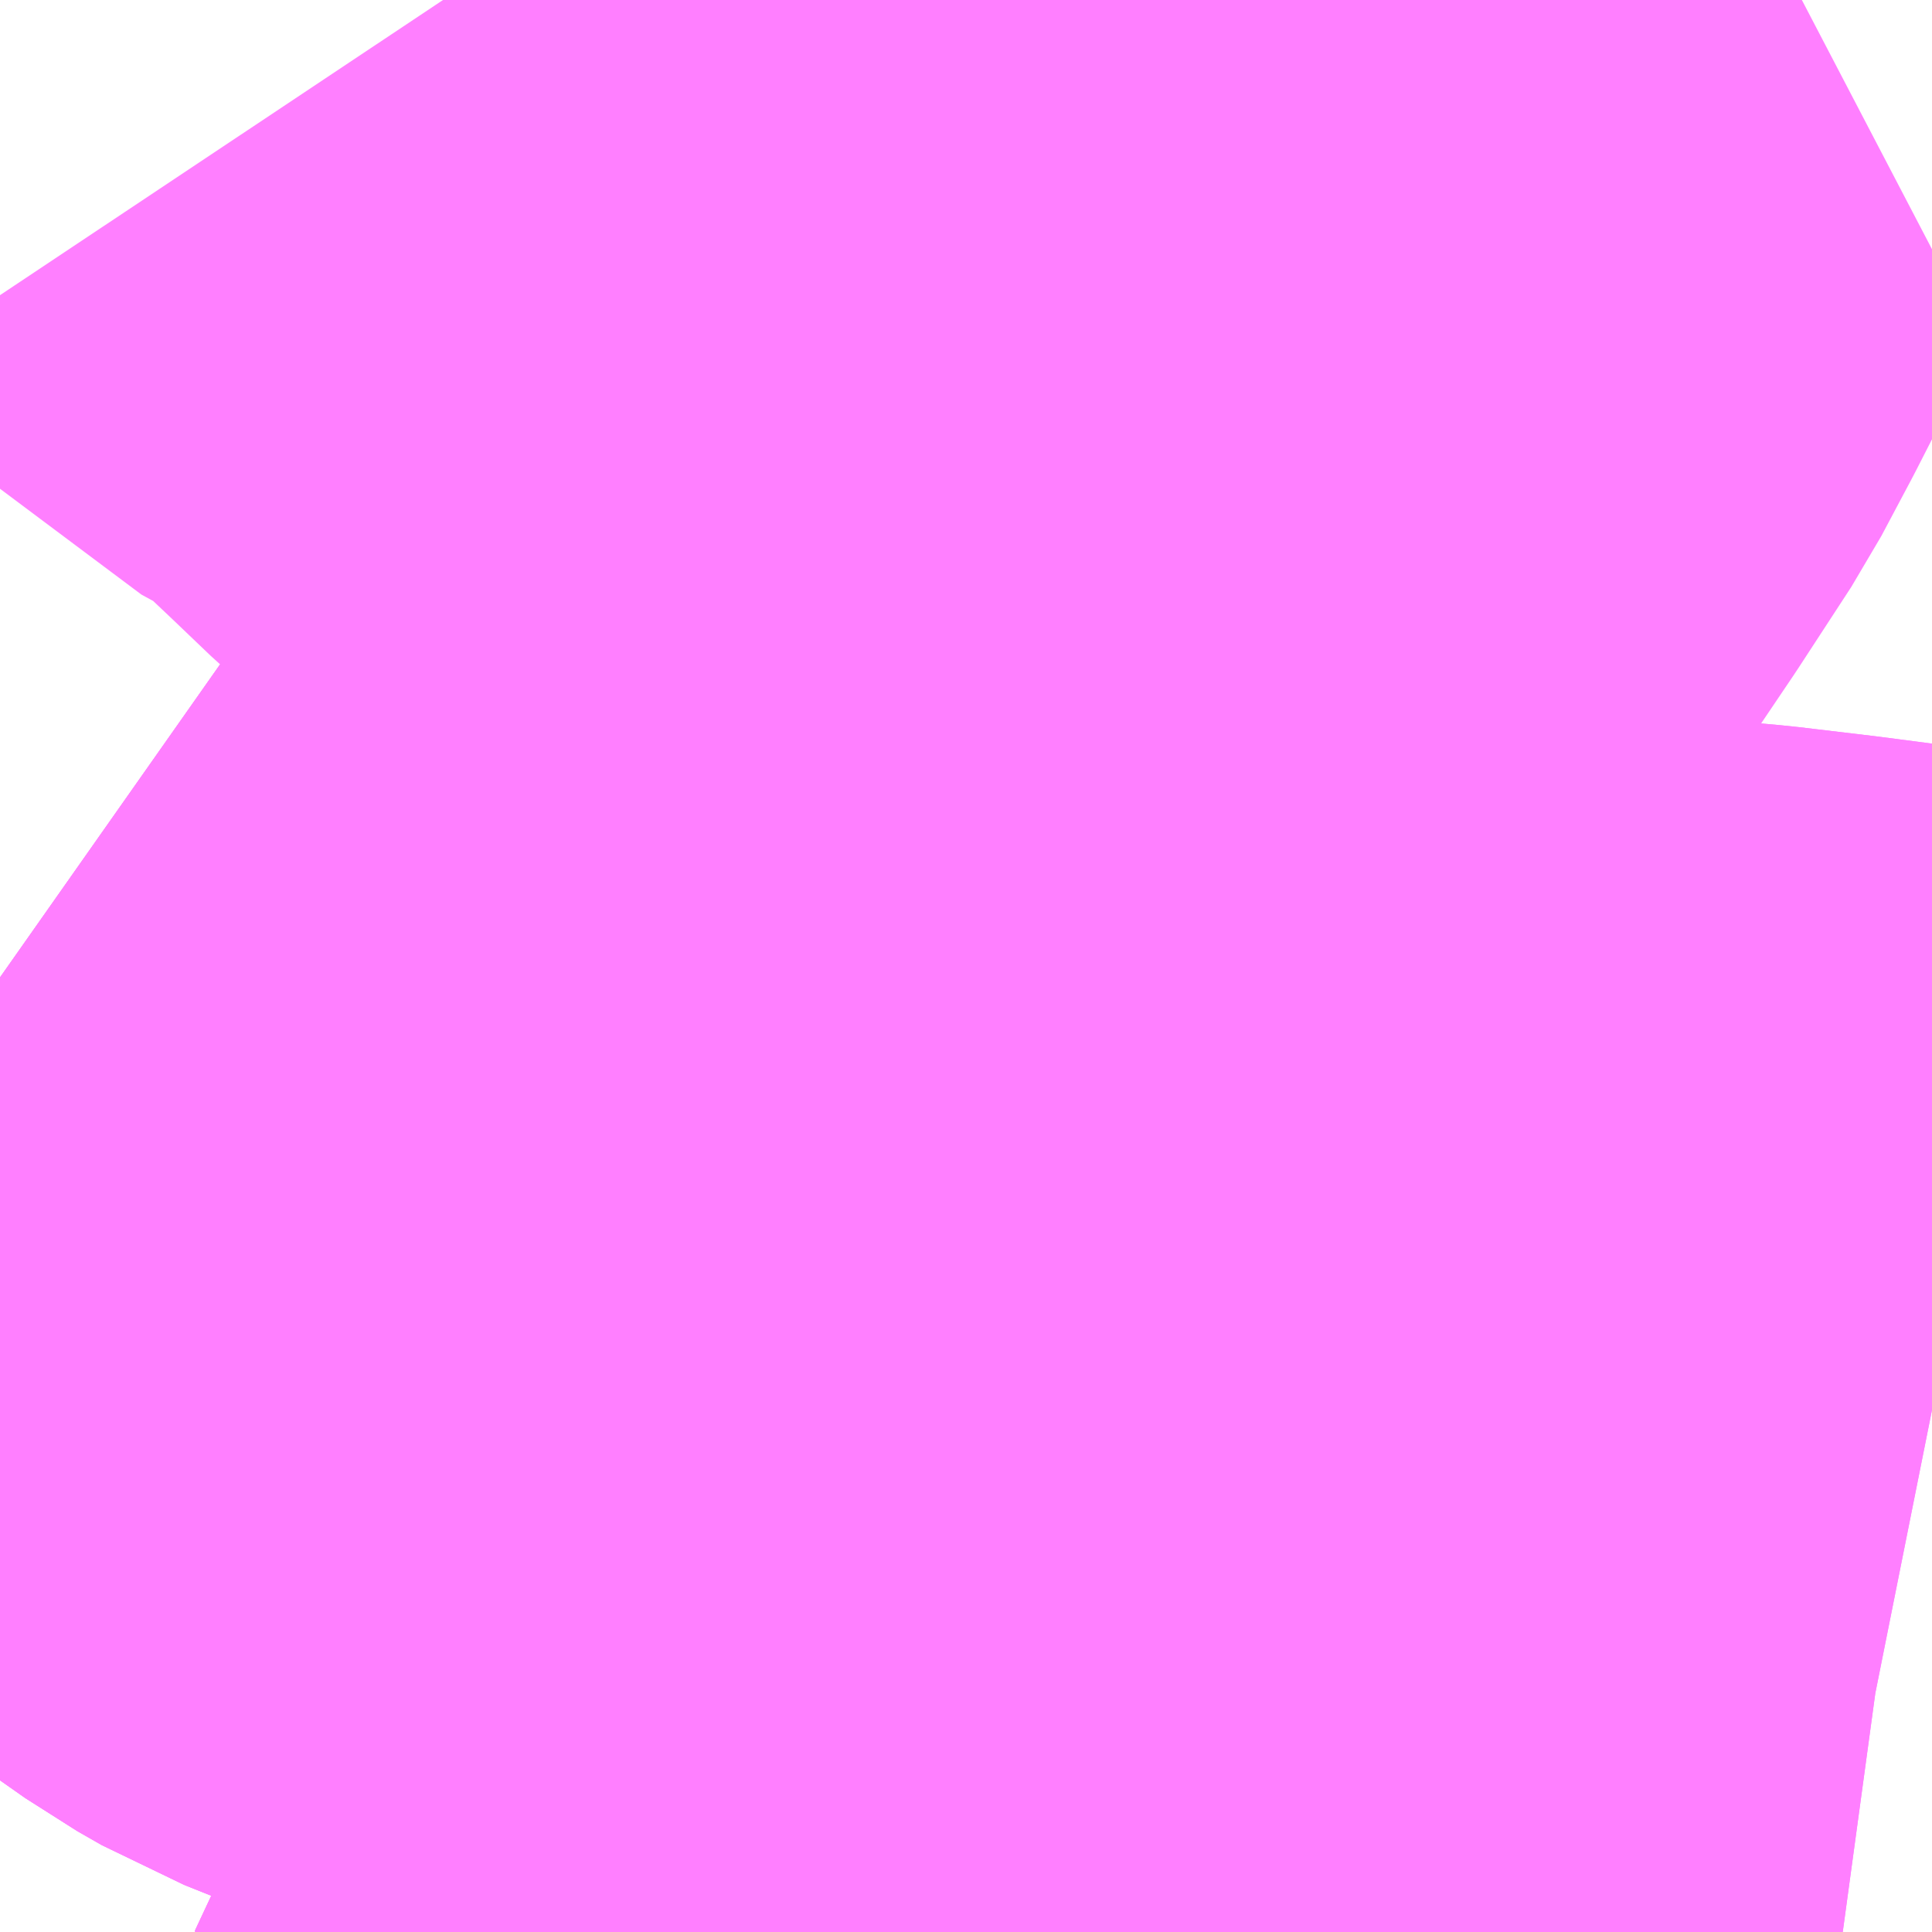<?xml version="1.0" encoding="UTF-8"?>
<svg  xmlns="http://www.w3.org/2000/svg" xmlns:xlink="http://www.w3.org/1999/xlink" xmlns:go="http://purl.org/svgmap/profile" property="N07_001,N07_002,N07_003,N07_004,N07_005,N07_006,N07_007" viewBox="13957.031 -3561.768 1.099 1.099" go:dataArea="13957.03125 -3561.767578125 1.0986328125 1.0986328125" >
<globalCoordinateSystem srsName="http://purl.org/crs/84" transform="matrix(100.0,0.0,0.0,-100.0,0.0,0.0)" />
<defs>
 <g id="p0" >
  <circle cx="0.0" cy="0.0" r="3" stroke="green" stroke-width="0.75" vector-effect="non-scaling-stroke" />
 </g>
</defs>
<g fill="none" fill-rule="evenodd" stroke="#FF00FF" stroke-width="0.75" opacity="0.5" vector-effect="non-scaling-stroke" stroke-linejoin="bevel" >
<path content="1,川崎市,溝06,30.0,27.0,32.0," xlink:title="1" d="M13958.13,-3560.966L13958.12,-3560.968L13958.098,-3560.971L13958.052,-3560.977L13958.01,-3560.982L13957.932,-3560.989L13957.85,-3560.994L13957.806,-3560.996L13957.787,-3560.998L13957.722,-3561.001L13957.601,-3561.008L13957.549,-3561.009L13957.421,-3561.019L13957.412,-3561.019L13957.409,-3561.019L13957.405,-3561.02L13957.366,-3561.022L13957.359,-3561.023L13957.34,-3561.025L13957.321,-3561.028L13957.305,-3561.032L13957.275,-3561.044L13957.261,-3561.052L13957.214,-3561.085L13957.126,-3561.148L13957.095,-3561.167L13957.031,-3561.212"/>
<path content="1,川崎市,登05,69.0,58.0,53.0," xlink:title="1" d="M13957.283,-3561.768L13957.285,-3561.765L13957.291,-3561.759L13957.302,-3561.753L13957.319,-3561.746L13957.333,-3561.737L13957.35,-3561.723L13957.387,-3561.688L13957.41,-3561.666L13957.483,-3561.603L13957.487,-3561.6L13957.523,-3561.567L13957.541,-3561.551L13957.572,-3561.521L13957.578,-3561.515L13957.583,-3561.516L13957.591,-3561.514L13957.65,-3561.466L13957.664,-3561.458L13957.661,-3561.451L13957.664,-3561.436L13957.662,-3561.418L13957.654,-3561.364L13957.647,-3561.314L13957.644,-3561.291L13957.643,-3561.283L13957.637,-3561.239L13957.632,-3561.205L13957.614,-3561.083L13957.608,-3561.039L13957.605,-3561.014L13957.601,-3561.008L13957.604,-3560.902L13957.6,-3560.869L13957.599,-3560.864L13957.599,-3560.863L13957.591,-3560.829L13957.586,-3560.816L13957.575,-3560.786L13957.573,-3560.784L13957.557,-3560.745L13957.551,-3560.731L13957.544,-3560.718L13957.538,-3560.704L13957.537,-3560.703L13957.534,-3560.695L13957.529,-3560.683L13957.523,-3560.675L13957.517,-3560.67L13957.517,-3560.669"/>
<path content="1,川崎市,登06,9.5,9.0,10.0," xlink:title="1" d="M13957.517,-3560.669L13957.517,-3560.67L13957.523,-3560.675L13957.529,-3560.683L13957.534,-3560.695L13957.537,-3560.703L13957.538,-3560.704L13957.544,-3560.718L13957.551,-3560.731L13957.557,-3560.745L13957.573,-3560.784L13957.575,-3560.786L13957.586,-3560.816L13957.591,-3560.829L13957.599,-3560.863L13957.599,-3560.864L13957.6,-3560.869L13957.604,-3560.902L13957.601,-3561.008L13957.605,-3561.014L13957.608,-3561.039L13957.614,-3561.083L13957.632,-3561.205L13957.637,-3561.239L13957.643,-3561.283L13957.644,-3561.291L13957.647,-3561.314L13957.654,-3561.364L13957.662,-3561.418L13957.664,-3561.436L13957.661,-3561.451L13957.664,-3561.458L13957.669,-3561.466L13957.675,-3561.481L13957.693,-3561.519L13957.711,-3561.55L13957.74,-3561.593L13957.77,-3561.639L13957.787,-3561.671L13957.811,-3561.718L13957.816,-3561.729L13957.767,-3561.738L13957.728,-3561.748L13957.698,-3561.759L13957.684,-3561.767L13957.682,-3561.768"/>
<path content="1,東急バス（株）,向01,50.0,46.0,46.0," xlink:title="1" d="M13957.031,-3561.212L13957.095,-3561.167L13957.126,-3561.148L13957.214,-3561.085L13957.261,-3561.052L13957.275,-3561.044L13957.305,-3561.032L13957.321,-3561.028L13957.34,-3561.025L13957.359,-3561.023L13957.366,-3561.022L13957.405,-3561.02L13957.409,-3561.019L13957.412,-3561.019L13957.421,-3561.019L13957.549,-3561.009L13957.601,-3561.008L13957.604,-3560.902L13957.6,-3560.869L13957.599,-3560.864L13957.599,-3560.863L13957.591,-3560.829L13957.586,-3560.816L13957.575,-3560.786L13957.573,-3560.784L13957.557,-3560.746L13957.551,-3560.731L13957.544,-3560.718L13957.538,-3560.704L13957.537,-3560.703L13957.534,-3560.695L13957.529,-3560.683L13957.523,-3560.675L13957.517,-3560.67L13957.517,-3560.669"/>
<path content="1,東急バス（株）,向02,15.0,24.0,24.0," xlink:title="1" d="M13957.031,-3561.212L13957.095,-3561.167L13957.126,-3561.148L13957.214,-3561.085L13957.261,-3561.052L13957.275,-3561.044L13957.305,-3561.032L13957.321,-3561.028L13957.34,-3561.025L13957.359,-3561.023L13957.366,-3561.022L13957.405,-3561.02L13957.409,-3561.019L13957.412,-3561.019L13957.421,-3561.019L13957.549,-3561.009L13957.601,-3561.008L13957.722,-3561.001L13957.787,-3560.998L13957.806,-3560.996L13957.85,-3560.994L13957.932,-3560.989L13958.01,-3560.982L13958.052,-3560.977L13958.098,-3560.971L13958.12,-3560.968L13958.13,-3560.966"/>
</g>
</svg>
